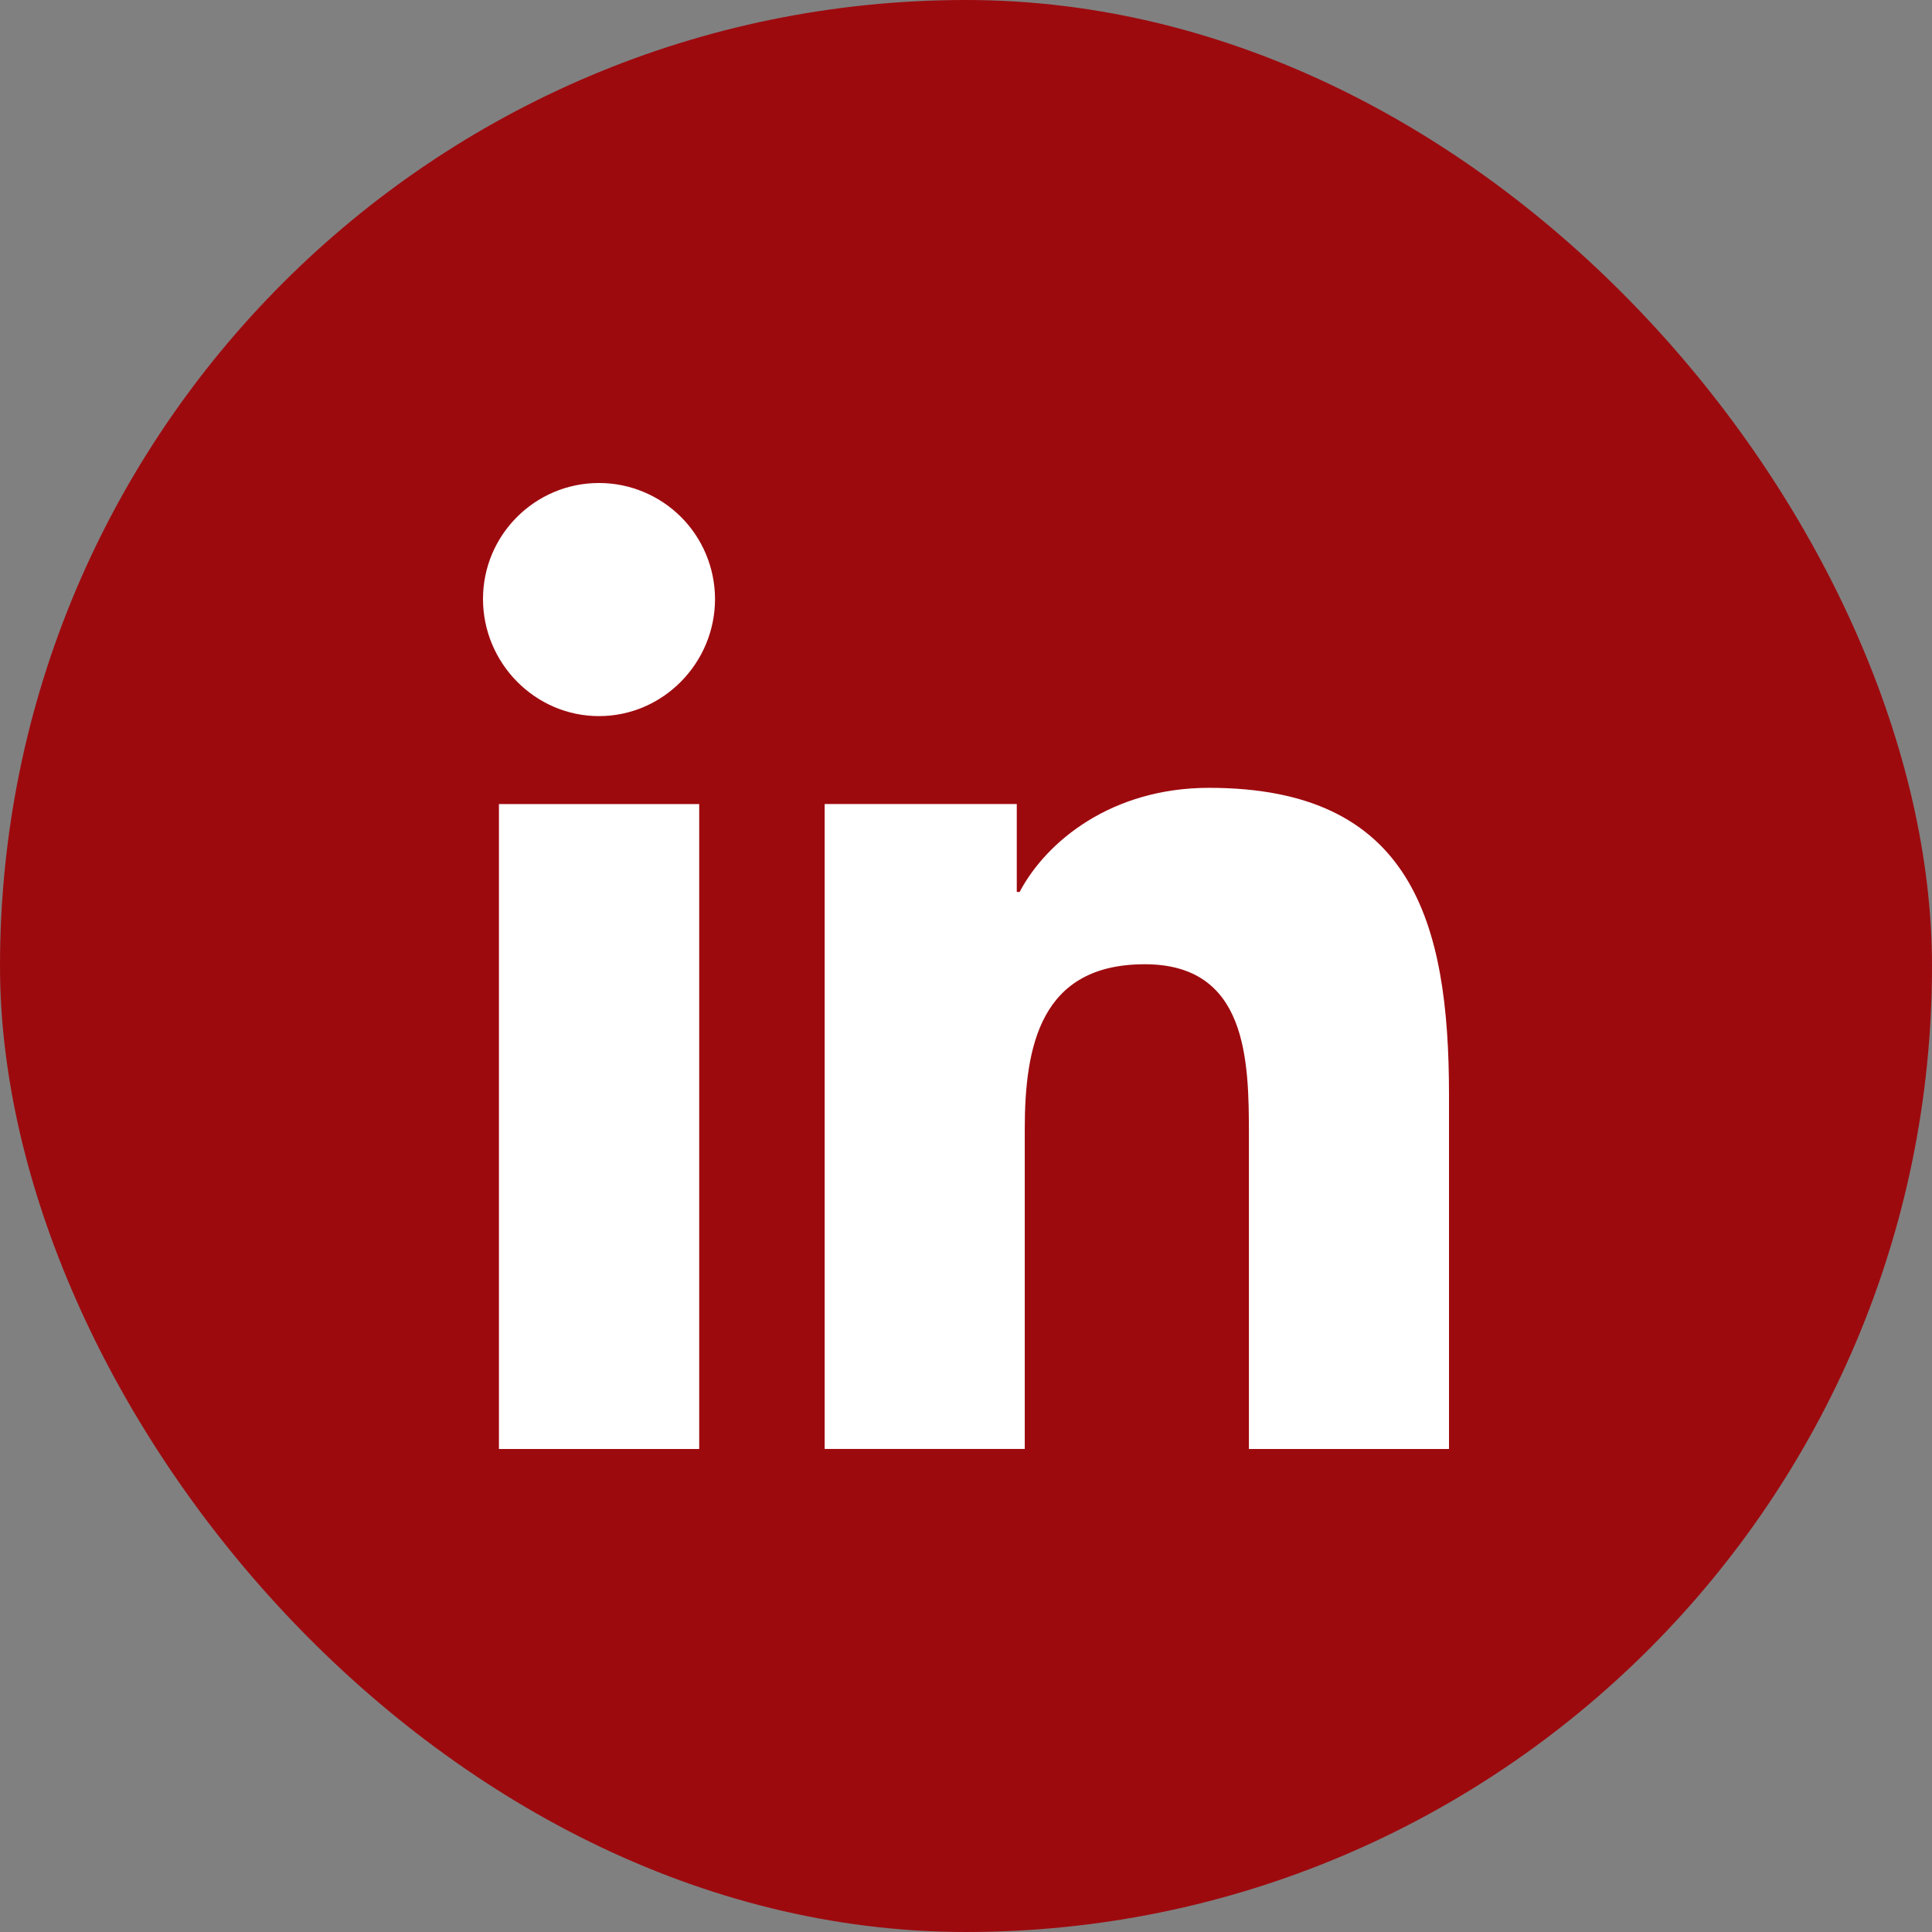 <svg width="32" height="32" viewBox="0 0 32 32" fill="none" xmlns="http://www.w3.org/2000/svg">
<rect x="0" y="0" width="32" height="32" fill="#808080" stroke="none"/>
<rect width="32" height="32" rx="16" fill="#9D0A0E"/>
<g clip-path="url(#clip0_6626_9692)">
<path d="M23.996 24L24 23.999V18.131C24 15.261 23.382 13.049 20.026 13.049C18.413 13.049 17.33 13.935 16.888 14.774H16.841V13.317H13.659V23.999H16.973V18.71C16.973 17.317 17.237 15.971 18.961 15.971C20.661 15.971 20.686 17.56 20.686 18.799V24H23.996ZM8.264 13.318H11.581V24H8.264V13.318ZM9.921 8C8.861 8 8 8.861 8 9.921C8 10.982 8.861 11.861 9.921 11.861C10.982 11.861 11.843 10.982 11.843 9.921C11.842 9.412 11.64 8.923 11.28 8.563C10.919 8.203 10.431 8 9.921 8Z" fill="white"/>
</g>
<defs>
<clipPath id="clip0_6626_9692">
<rect width="16" height="16" fill="white" transform="translate(8 8)"/>
</clipPath>
</defs>
</svg>
